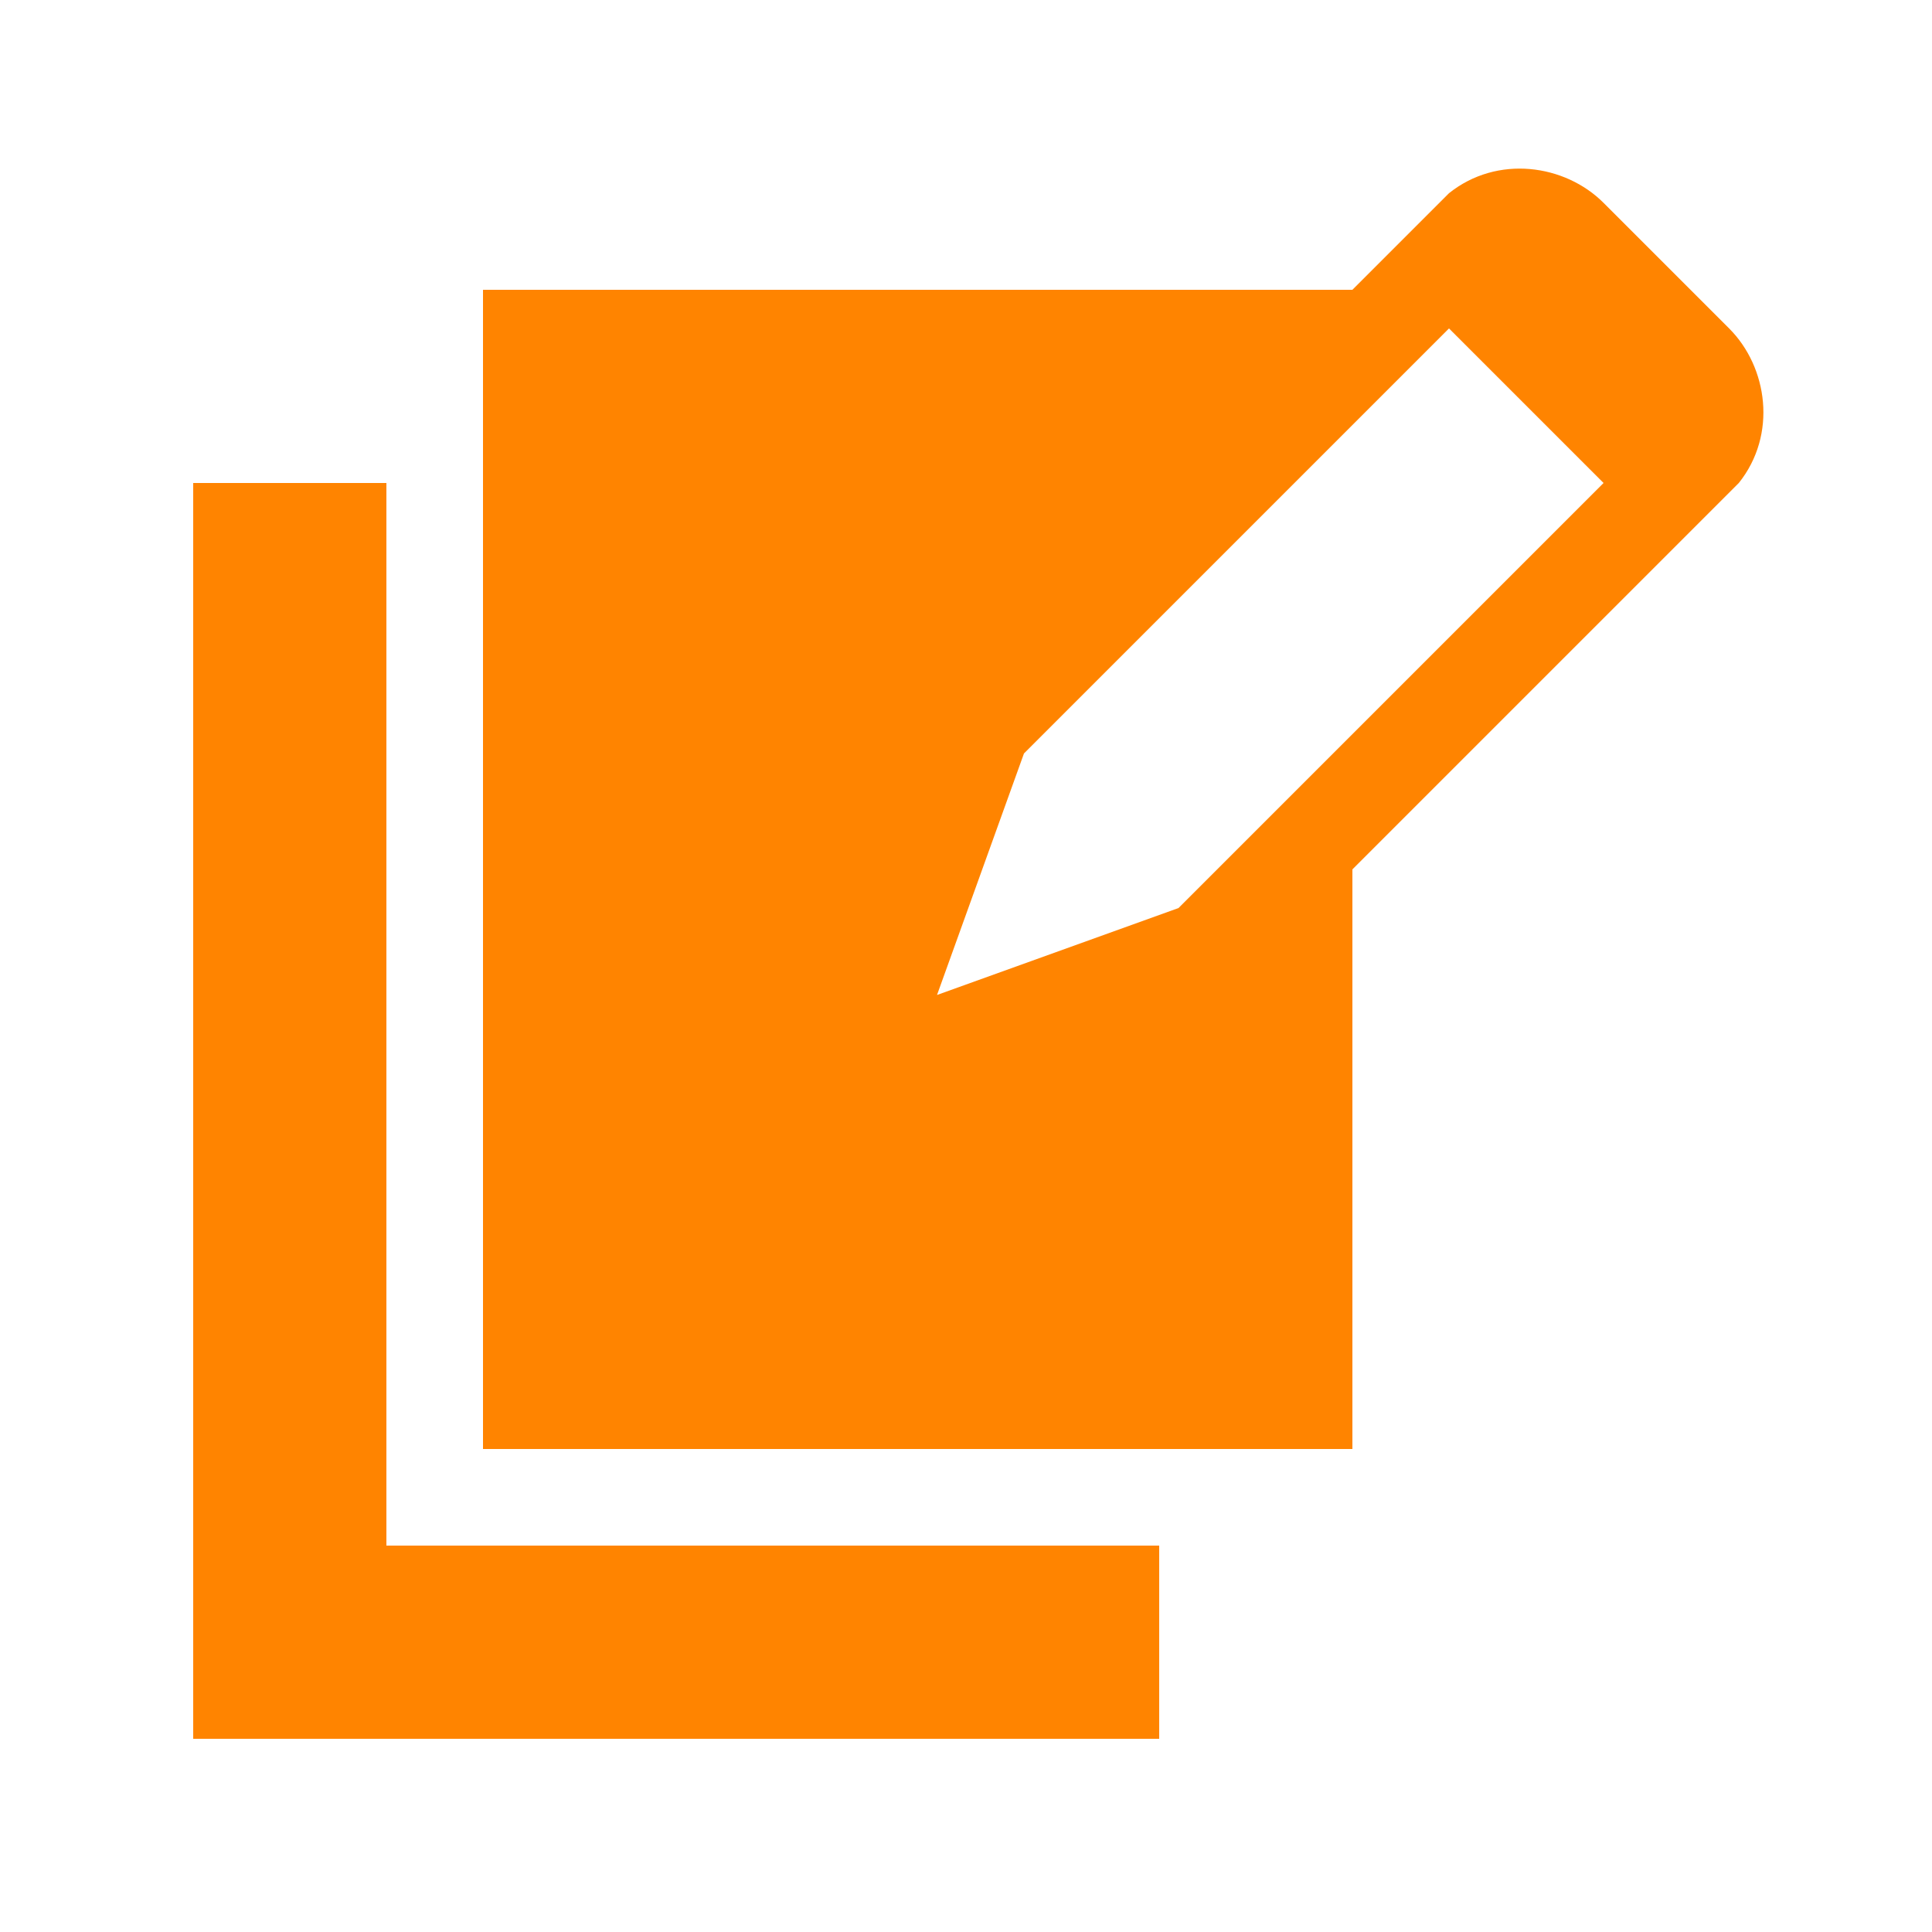 <svg width="35" height="35" viewBox="0 0 35 35" fill="none" xmlns="http://www.w3.org/2000/svg">
<path d="M7 8.75H3.5V31.5H21V28H7V8.75ZM31.325 5.95L29.05 3.675C28.35 2.975 27.125 2.8 26.25 3.5L24.5 5.25H8.75V26.25H24.5V15.75L31.5 8.75C32.2 7.875 32.025 6.65 31.325 5.95ZM21.35 16.45L16.975 18.025L18.55 13.65L26.25 5.95L29.05 8.75L21.35 16.45Z" fill="#FF8400"/>
</svg>
